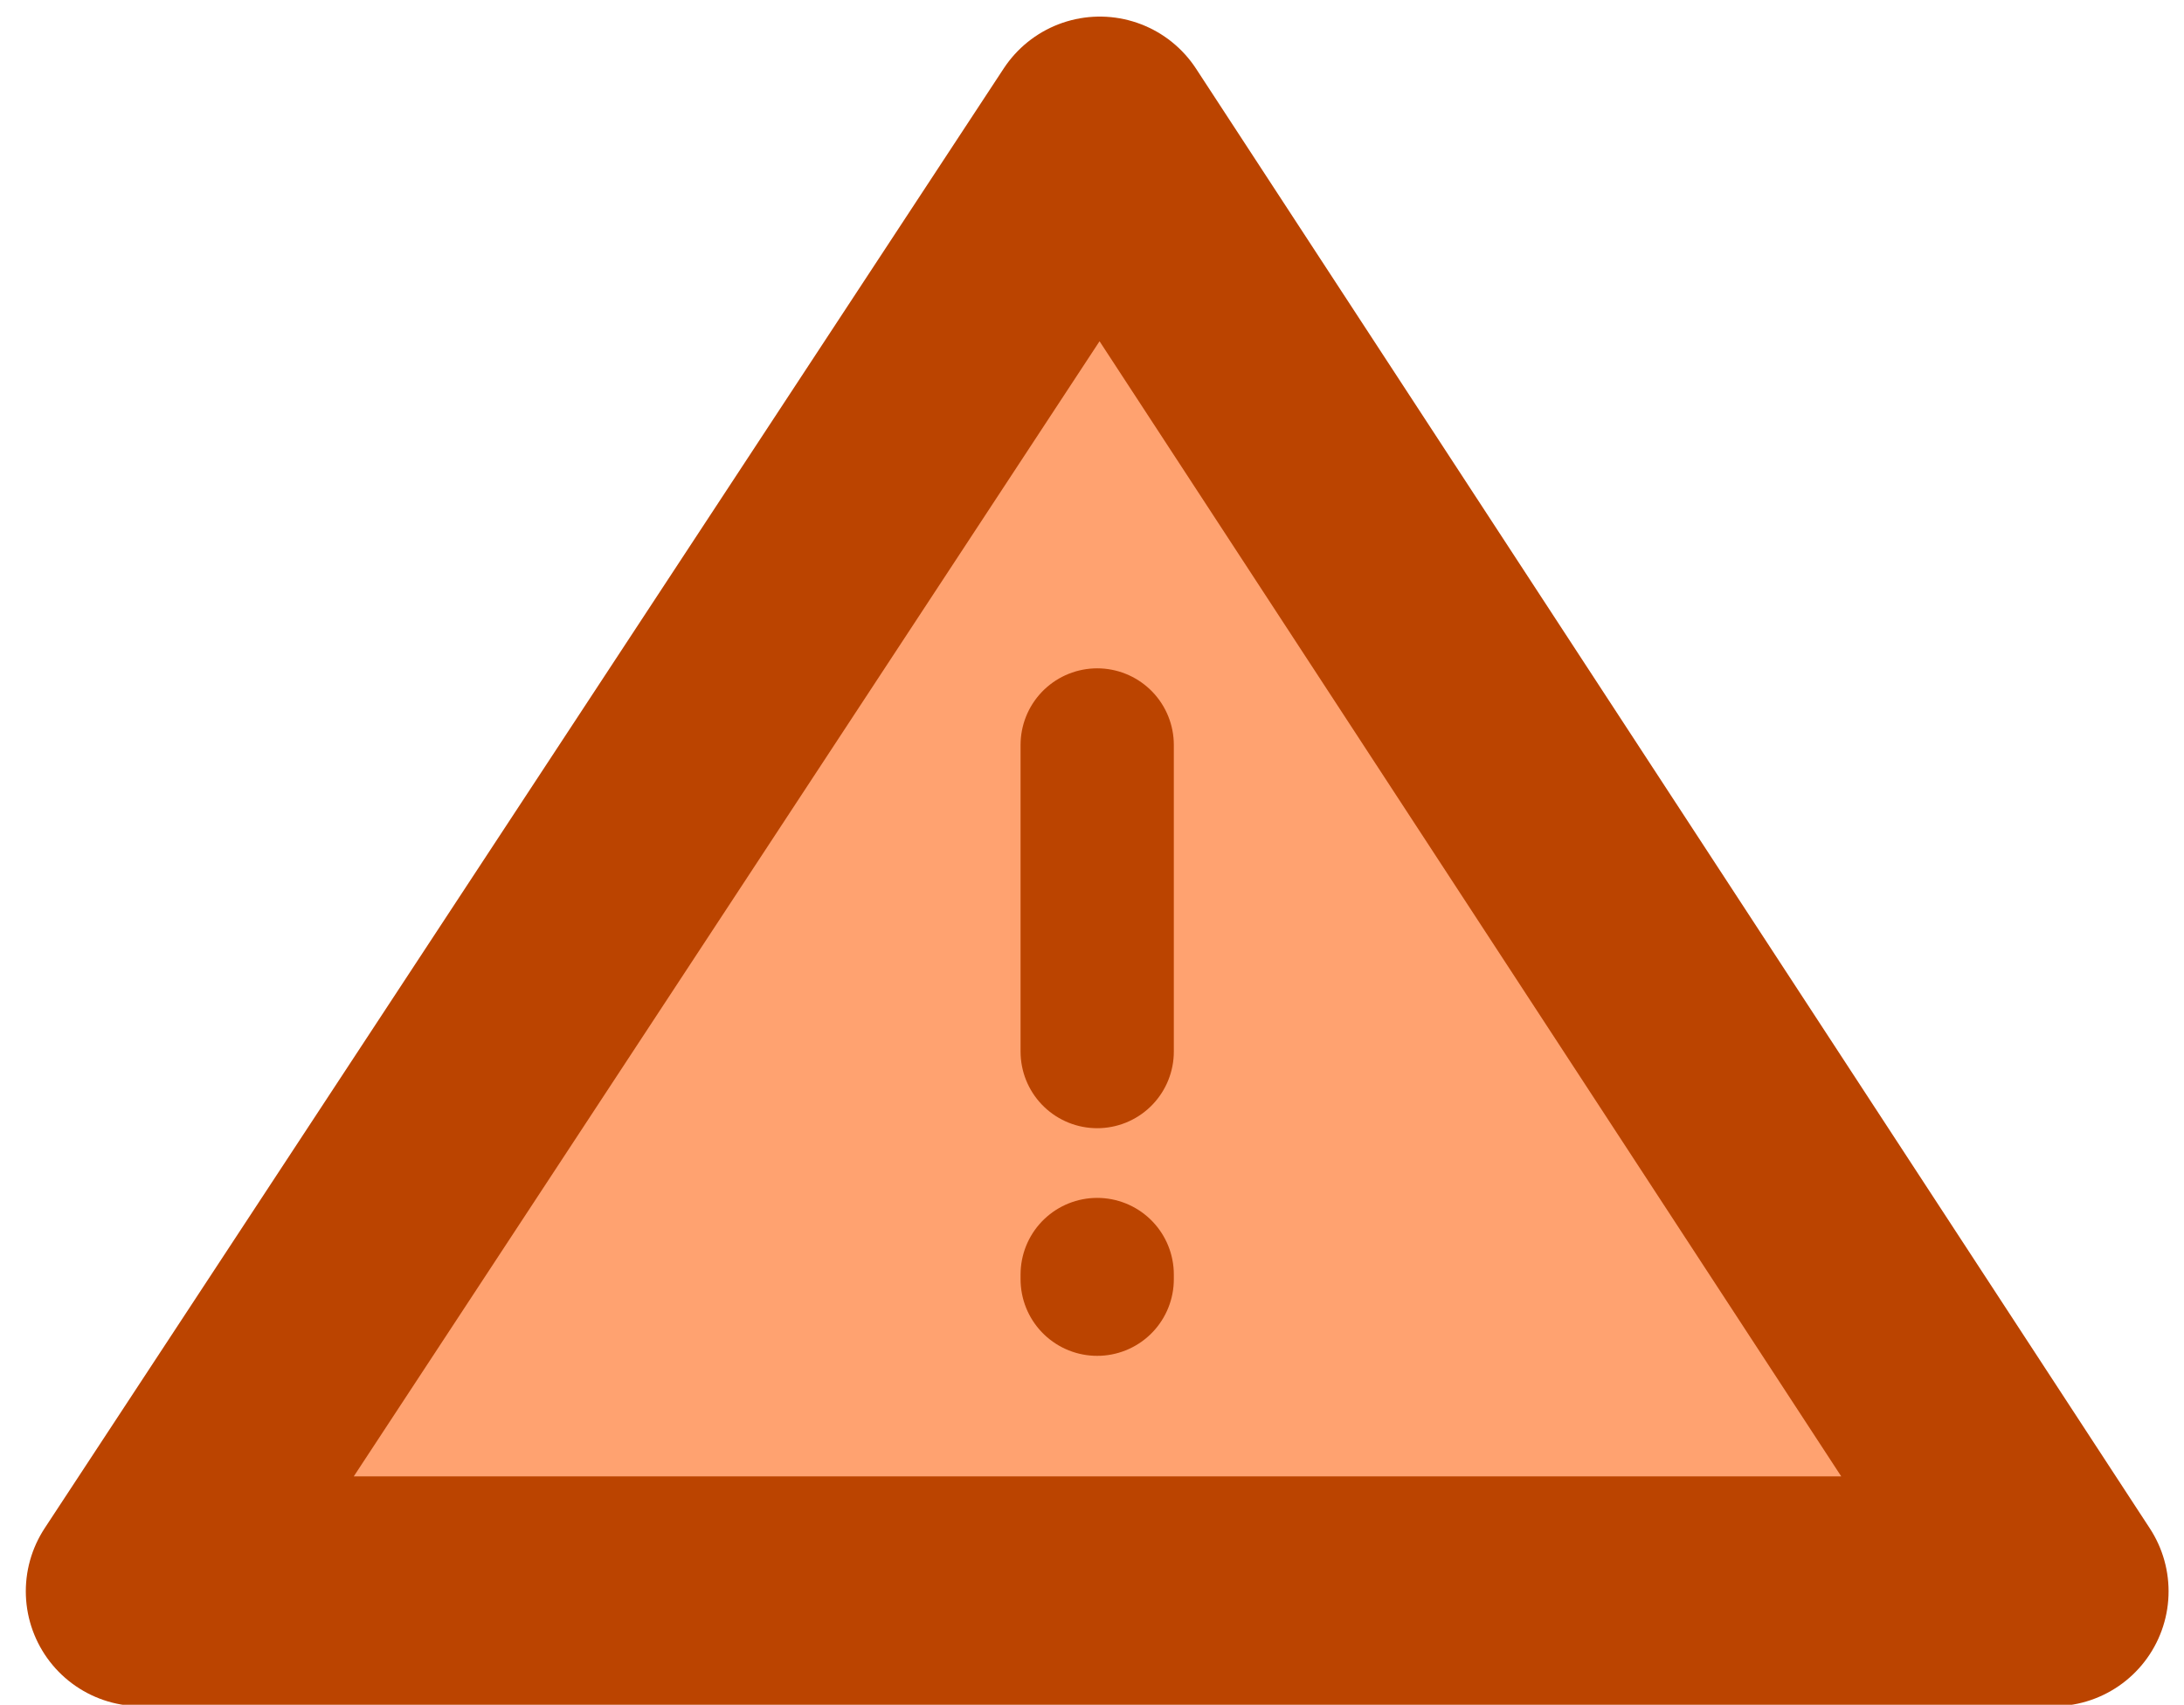 <?xml version="1.0" encoding="UTF-8" standalone="no"?><!DOCTYPE svg PUBLIC "-//W3C//DTD SVG 1.1//EN" "http://www.w3.org/Graphics/SVG/1.1/DTD/svg11.dtd"><svg width="100%" height="100%" viewBox="0 0 114 89" version="1.1" xmlns="http://www.w3.org/2000/svg" xmlns:xlink="http://www.w3.org/1999/xlink" xml:space="preserve" xmlns:serif="http://www.serif.com/" style="fill-rule:evenodd;clip-rule:evenodd;stroke-linecap:round;stroke-linejoin:round;stroke-miterlimit:1.5;"><path d="M107.195,83.075l-99.848,0l50.061,-76.209l49.787,76.209Z" style="fill:#ffa270;stroke:#b40;stroke-width:12px;"/><path d="M57.271,38.891l0,16.008" style="fill:none;stroke:#b40;stroke-width:8px;"/><path d="M57.271,66.537l0,0.246" style="fill:none;stroke:#b40;stroke-width:8px;"/></svg>
